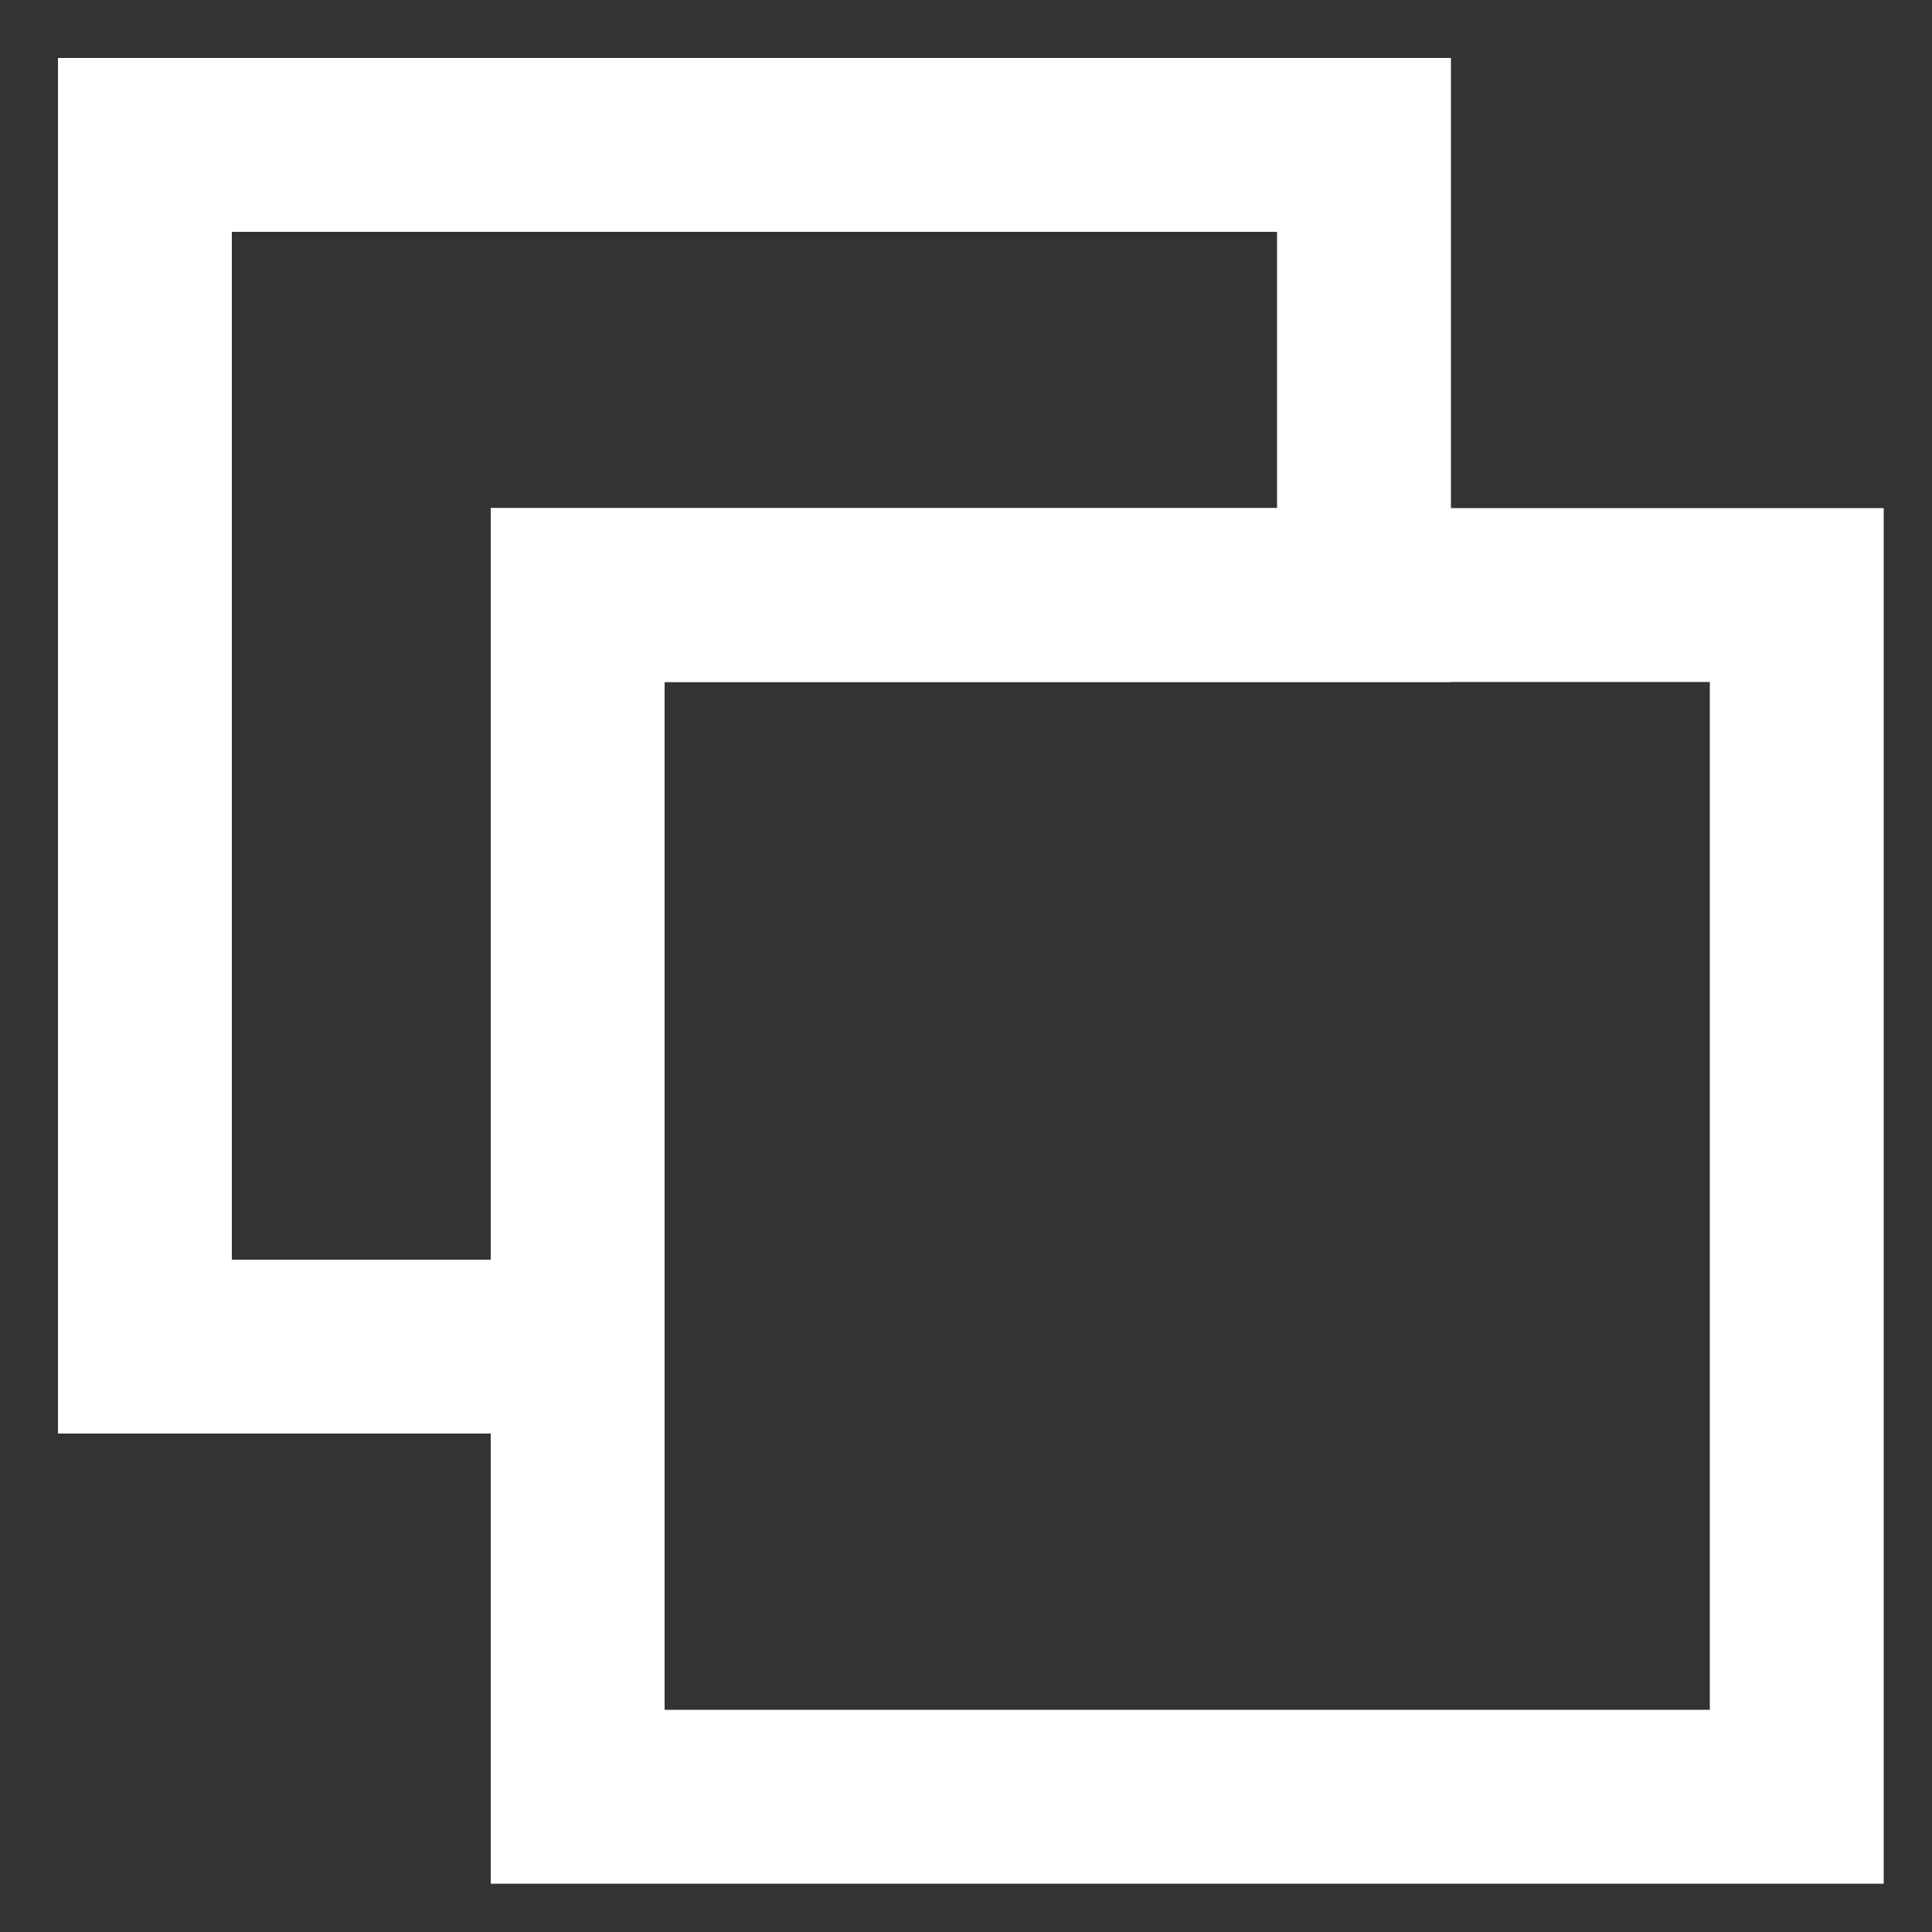 <?xml version="1.0" encoding="utf-8"?>
<!-- Generator: Adobe Illustrator 22.0.0, SVG Export Plug-In . SVG Version: 6.00 Build 0)  -->
<svg version="1.1" id="图层_1" xmlns="http://www.w3.org/2000/svg" xmlns:xlink="http://www.w3.org/1999/xlink" x="0px" y="0px"
	 viewBox="0 0 200 200" style="enable-background:new 0 0 200 200;" xml:space="preserve">
<rect x="0" y="0" width="200" height="200" fill="#333333" stroke="none"/>
<style type="text/css">
	.st0{fill:none;stroke:#fff;stroke-width:18;stroke-miterlimit:10;}
</style>
<polygon class="st0" points="141.2,15 141.2,61.6 59.8,61.6 59.8,139.4 15,139.4 15,15 "/>
<rect x="59.8" y="61.6" class="st0" width="126.2" height="124.4"/>
</svg>
